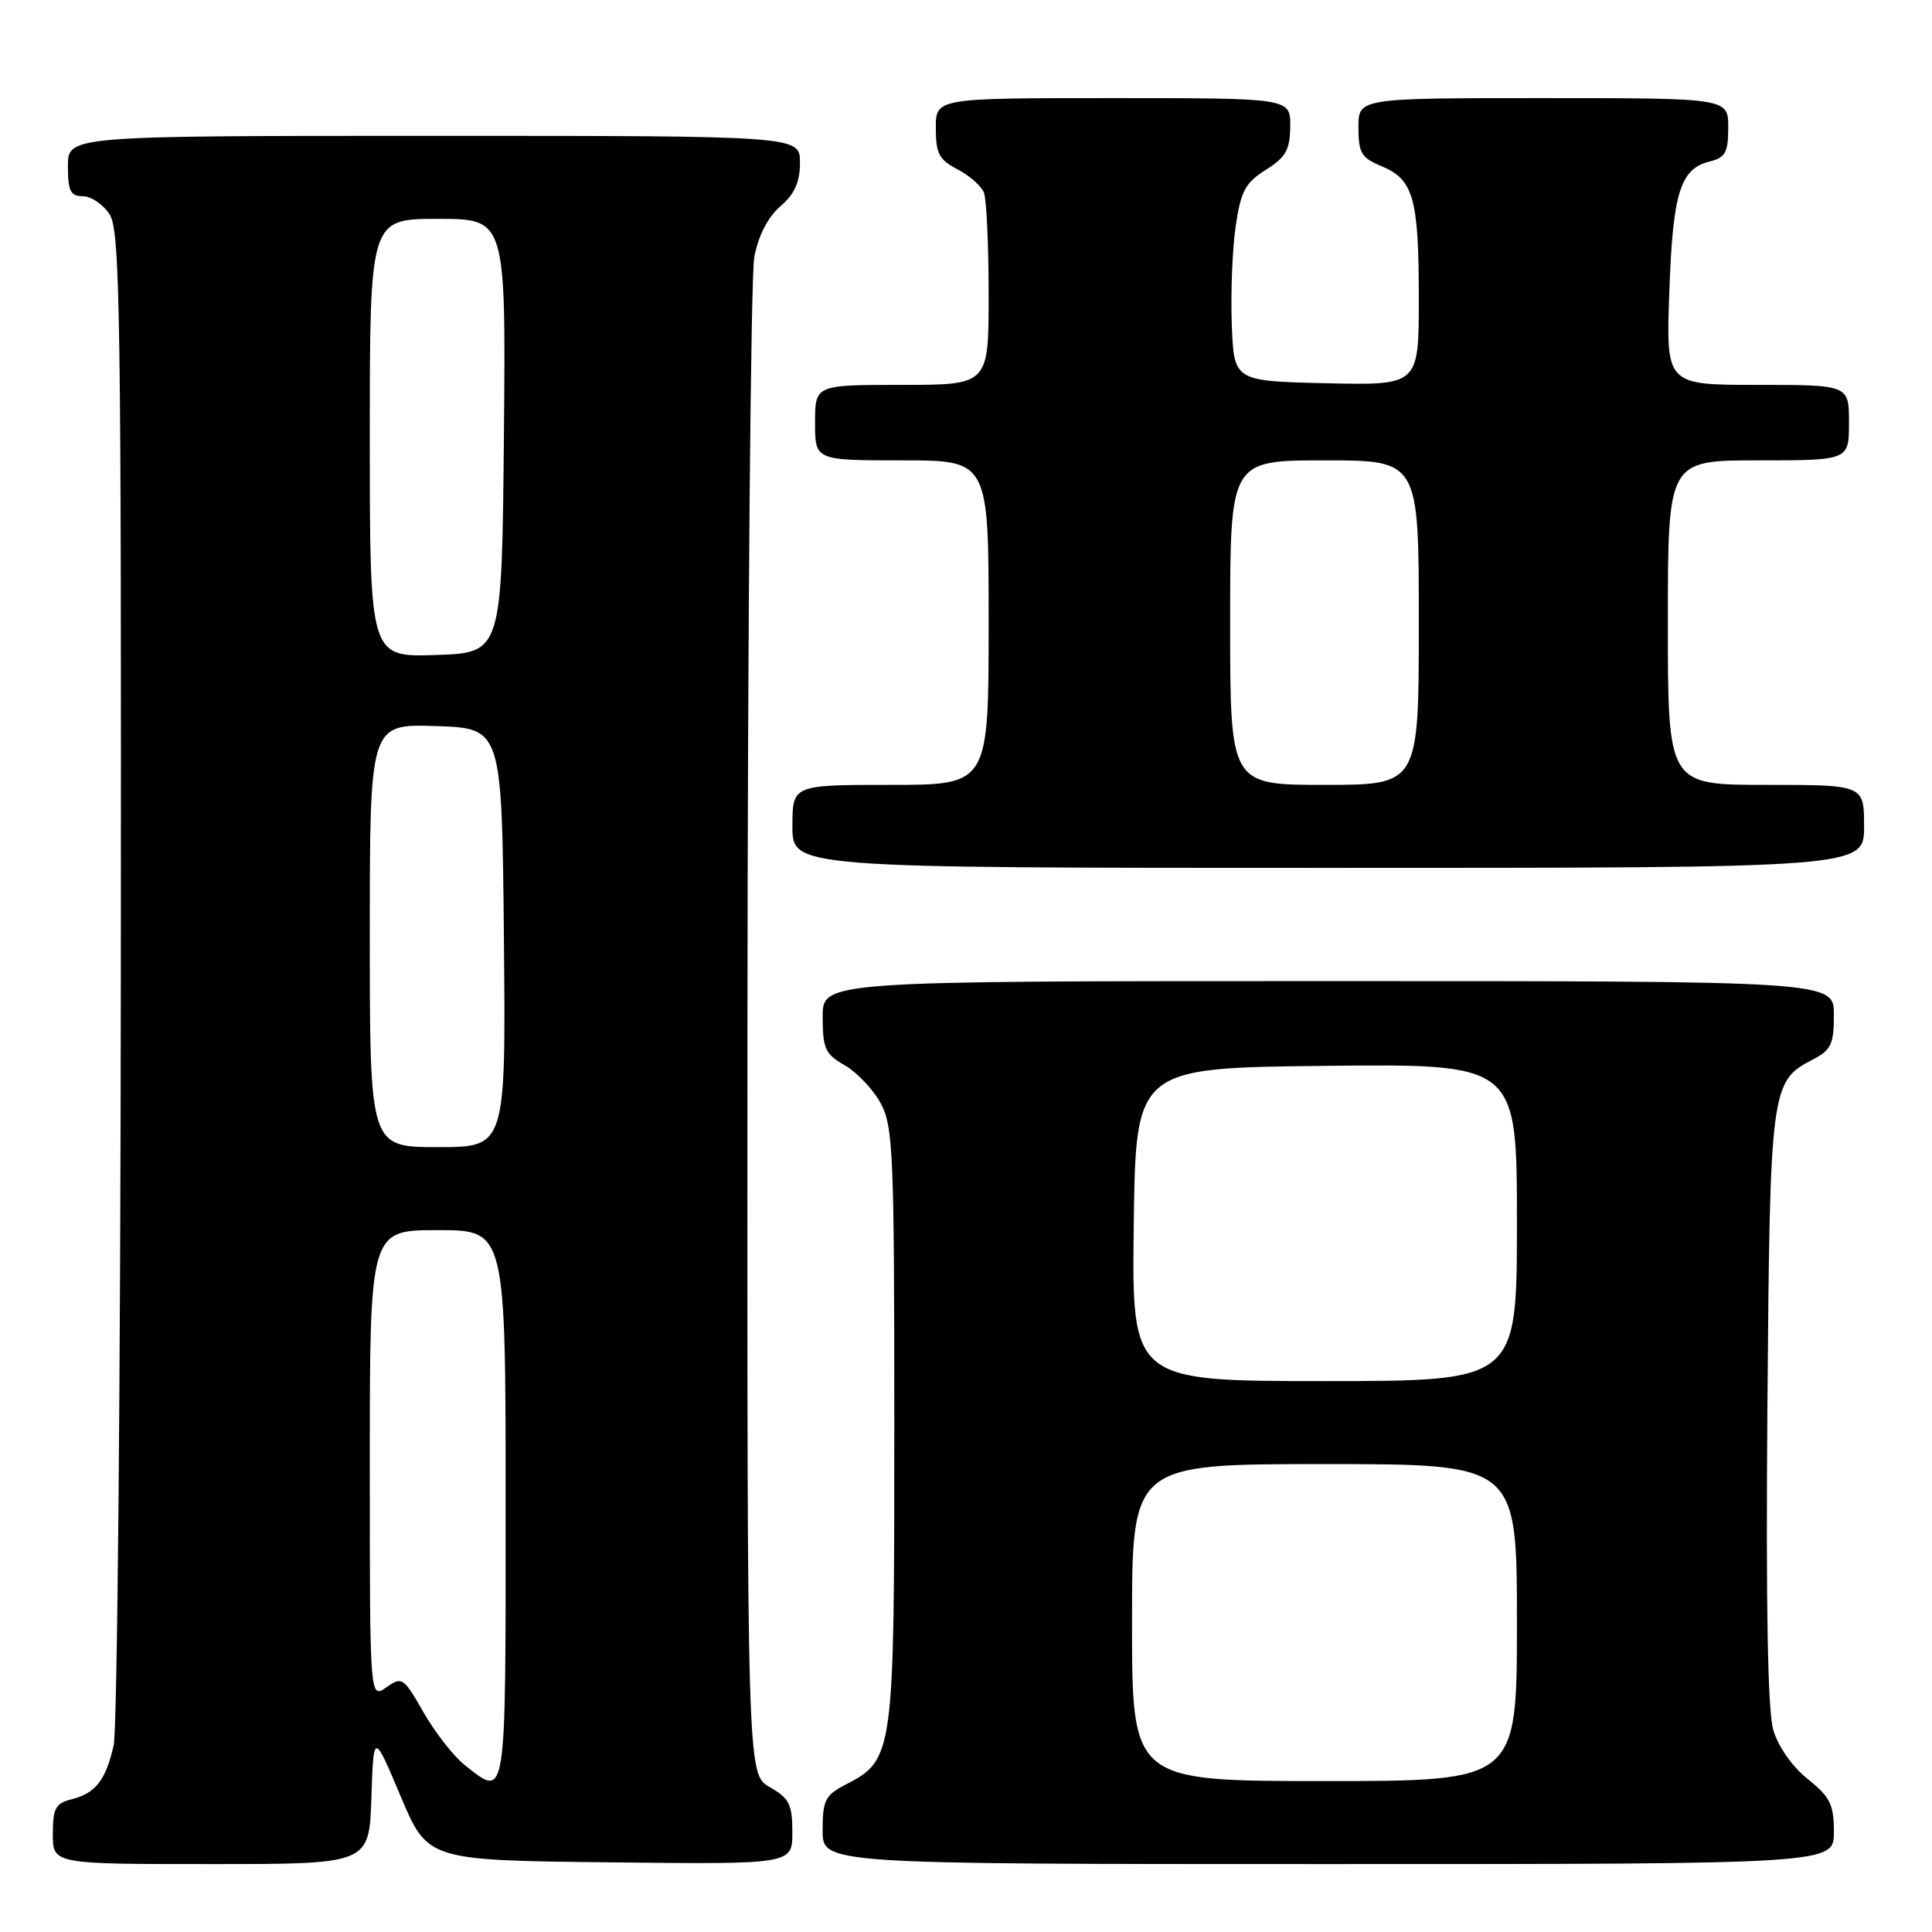 <?xml version="1.0" encoding="UTF-8" standalone="no"?>
<!DOCTYPE svg PUBLIC "-//W3C//DTD SVG 1.1//EN" "http://www.w3.org/Graphics/SVG/1.1/DTD/svg11.dtd" >
<svg xmlns="http://www.w3.org/2000/svg" xmlns:xlink="http://www.w3.org/1999/xlink" version="1.1" viewBox="0 0 256 256">
 <g >
 <path fill="currentColor"
d=" M 49.21 238.25 C 49.50 229.50 49.50 229.50 53.08 238.00 C 56.67 246.50 56.67 246.50 80.83 246.77 C 105.00 247.04 105.00 247.04 104.99 242.77 C 104.99 239.08 104.58 238.27 101.99 236.80 C 99.00 235.09 99.00 235.09 99.04 136.80 C 99.07 82.73 99.48 36.49 99.95 34.03 C 100.50 31.20 101.76 28.74 103.41 27.33 C 105.29 25.71 106.00 24.13 106.00 21.55 C 106.00 18.00 106.00 18.00 57.50 18.00 C 9.00 18.00 9.00 18.00 9.00 22.00 C 9.00 25.32 9.34 26.00 10.98 26.00 C 12.06 26.00 13.66 27.08 14.52 28.40 C 15.92 30.53 16.08 41.37 16.01 129.15 C 15.97 183.24 15.54 229.20 15.06 231.28 C 14.00 235.91 12.66 237.62 9.46 238.42 C 7.36 238.95 7.00 239.62 7.00 243.02 C 7.00 247.00 7.00 247.00 27.96 247.00 C 48.92 247.00 48.92 247.00 49.21 238.25 Z  M 243.00 242.75 C 243.00 239.10 242.51 238.11 239.54 235.74 C 237.50 234.11 235.62 231.44 234.97 229.24 C 234.23 226.72 233.98 212.81 234.19 186.50 C 234.53 144.07 234.63 143.28 240.19 140.40 C 242.63 139.14 243.00 138.37 243.00 134.47 C 243.00 130.00 243.00 130.00 176.00 130.00 C 109.00 130.00 109.00 130.00 109.01 134.75 C 109.01 138.95 109.35 139.69 111.94 141.16 C 113.54 142.08 115.68 144.33 116.68 146.16 C 118.35 149.23 118.50 152.69 118.50 189.00 C 118.50 232.73 118.44 233.17 111.98 236.51 C 109.35 237.87 109.00 238.57 109.00 242.53 C 109.00 247.00 109.00 247.00 176.00 247.00 C 243.00 247.00 243.00 247.00 243.00 242.75 Z  M 247.00 109.50 C 247.00 104.00 247.00 104.00 234.00 104.00 C 221.00 104.00 221.00 104.00 221.00 82.50 C 221.00 61.00 221.00 61.00 233.00 61.00 C 245.00 61.00 245.00 61.00 245.00 56.00 C 245.00 51.00 245.00 51.00 232.88 51.00 C 220.76 51.00 220.76 51.00 221.19 38.75 C 221.65 25.56 222.62 22.38 226.53 21.40 C 228.63 20.88 229.00 20.20 229.00 16.89 C 229.00 13.00 229.00 13.00 204.50 13.00 C 180.00 13.00 180.00 13.00 180.00 16.88 C 180.00 20.27 180.39 20.92 183.08 22.03 C 187.30 23.78 188.00 26.29 188.00 39.60 C 188.00 51.06 188.00 51.06 175.75 50.78 C 163.50 50.50 163.50 50.50 163.22 43.00 C 163.06 38.88 163.29 33.03 163.73 30.01 C 164.41 25.33 164.99 24.23 167.72 22.51 C 170.38 20.84 170.93 19.86 170.96 16.75 C 171.00 13.00 171.00 13.00 147.50 13.00 C 124.00 13.00 124.00 13.00 124.00 16.97 C 124.00 20.34 124.44 21.18 126.88 22.44 C 128.46 23.26 130.04 24.65 130.38 25.54 C 130.72 26.44 131.00 32.53 131.00 39.08 C 131.00 51.00 131.00 51.00 119.50 51.00 C 108.00 51.00 108.00 51.00 108.00 56.00 C 108.00 61.00 108.00 61.00 119.50 61.00 C 131.00 61.00 131.00 61.00 131.00 82.50 C 131.00 104.00 131.00 104.00 118.00 104.00 C 105.00 104.00 105.00 104.00 105.00 109.50 C 105.00 115.00 105.00 115.00 176.00 115.00 C 247.00 115.00 247.00 115.00 247.00 109.50 Z  M 61.60 233.90 C 60.13 232.74 57.67 229.60 56.14 226.93 C 53.47 222.25 53.28 222.12 51.18 223.59 C 49.00 225.11 49.00 225.11 49.00 194.06 C 49.00 163.00 49.00 163.00 58.00 163.00 C 67.00 163.00 67.00 163.00 67.00 199.50 C 67.00 239.14 67.14 238.26 61.60 233.90 Z  M 49.00 123.96 C 49.00 95.92 49.00 95.92 57.75 96.21 C 66.50 96.50 66.50 96.50 66.77 124.25 C 67.03 152.00 67.03 152.00 58.02 152.00 C 49.00 152.00 49.00 152.00 49.00 123.96 Z  M 49.00 58.04 C 49.00 29.00 49.00 29.00 58.02 29.00 C 67.03 29.00 67.03 29.00 66.77 57.75 C 66.50 86.50 66.50 86.50 57.75 86.79 C 49.00 87.08 49.00 87.08 49.00 58.04 Z  M 150.00 215.00 C 150.00 194.00 150.00 194.00 175.50 194.00 C 201.00 194.00 201.00 194.00 201.00 215.00 C 201.00 236.00 201.00 236.00 175.50 236.00 C 150.00 236.00 150.00 236.00 150.00 215.00 Z  M 150.23 162.25 C 150.50 141.50 150.50 141.50 175.75 141.23 C 201.00 140.97 201.00 140.97 201.00 161.98 C 201.00 183.00 201.00 183.00 175.48 183.00 C 149.96 183.00 149.96 183.00 150.23 162.25 Z  M 163.00 82.50 C 163.00 61.00 163.00 61.00 175.50 61.00 C 188.00 61.00 188.00 61.00 188.00 82.50 C 188.00 104.00 188.00 104.00 175.50 104.00 C 163.00 104.00 163.00 104.00 163.00 82.50 Z "/>
</g>
</svg>